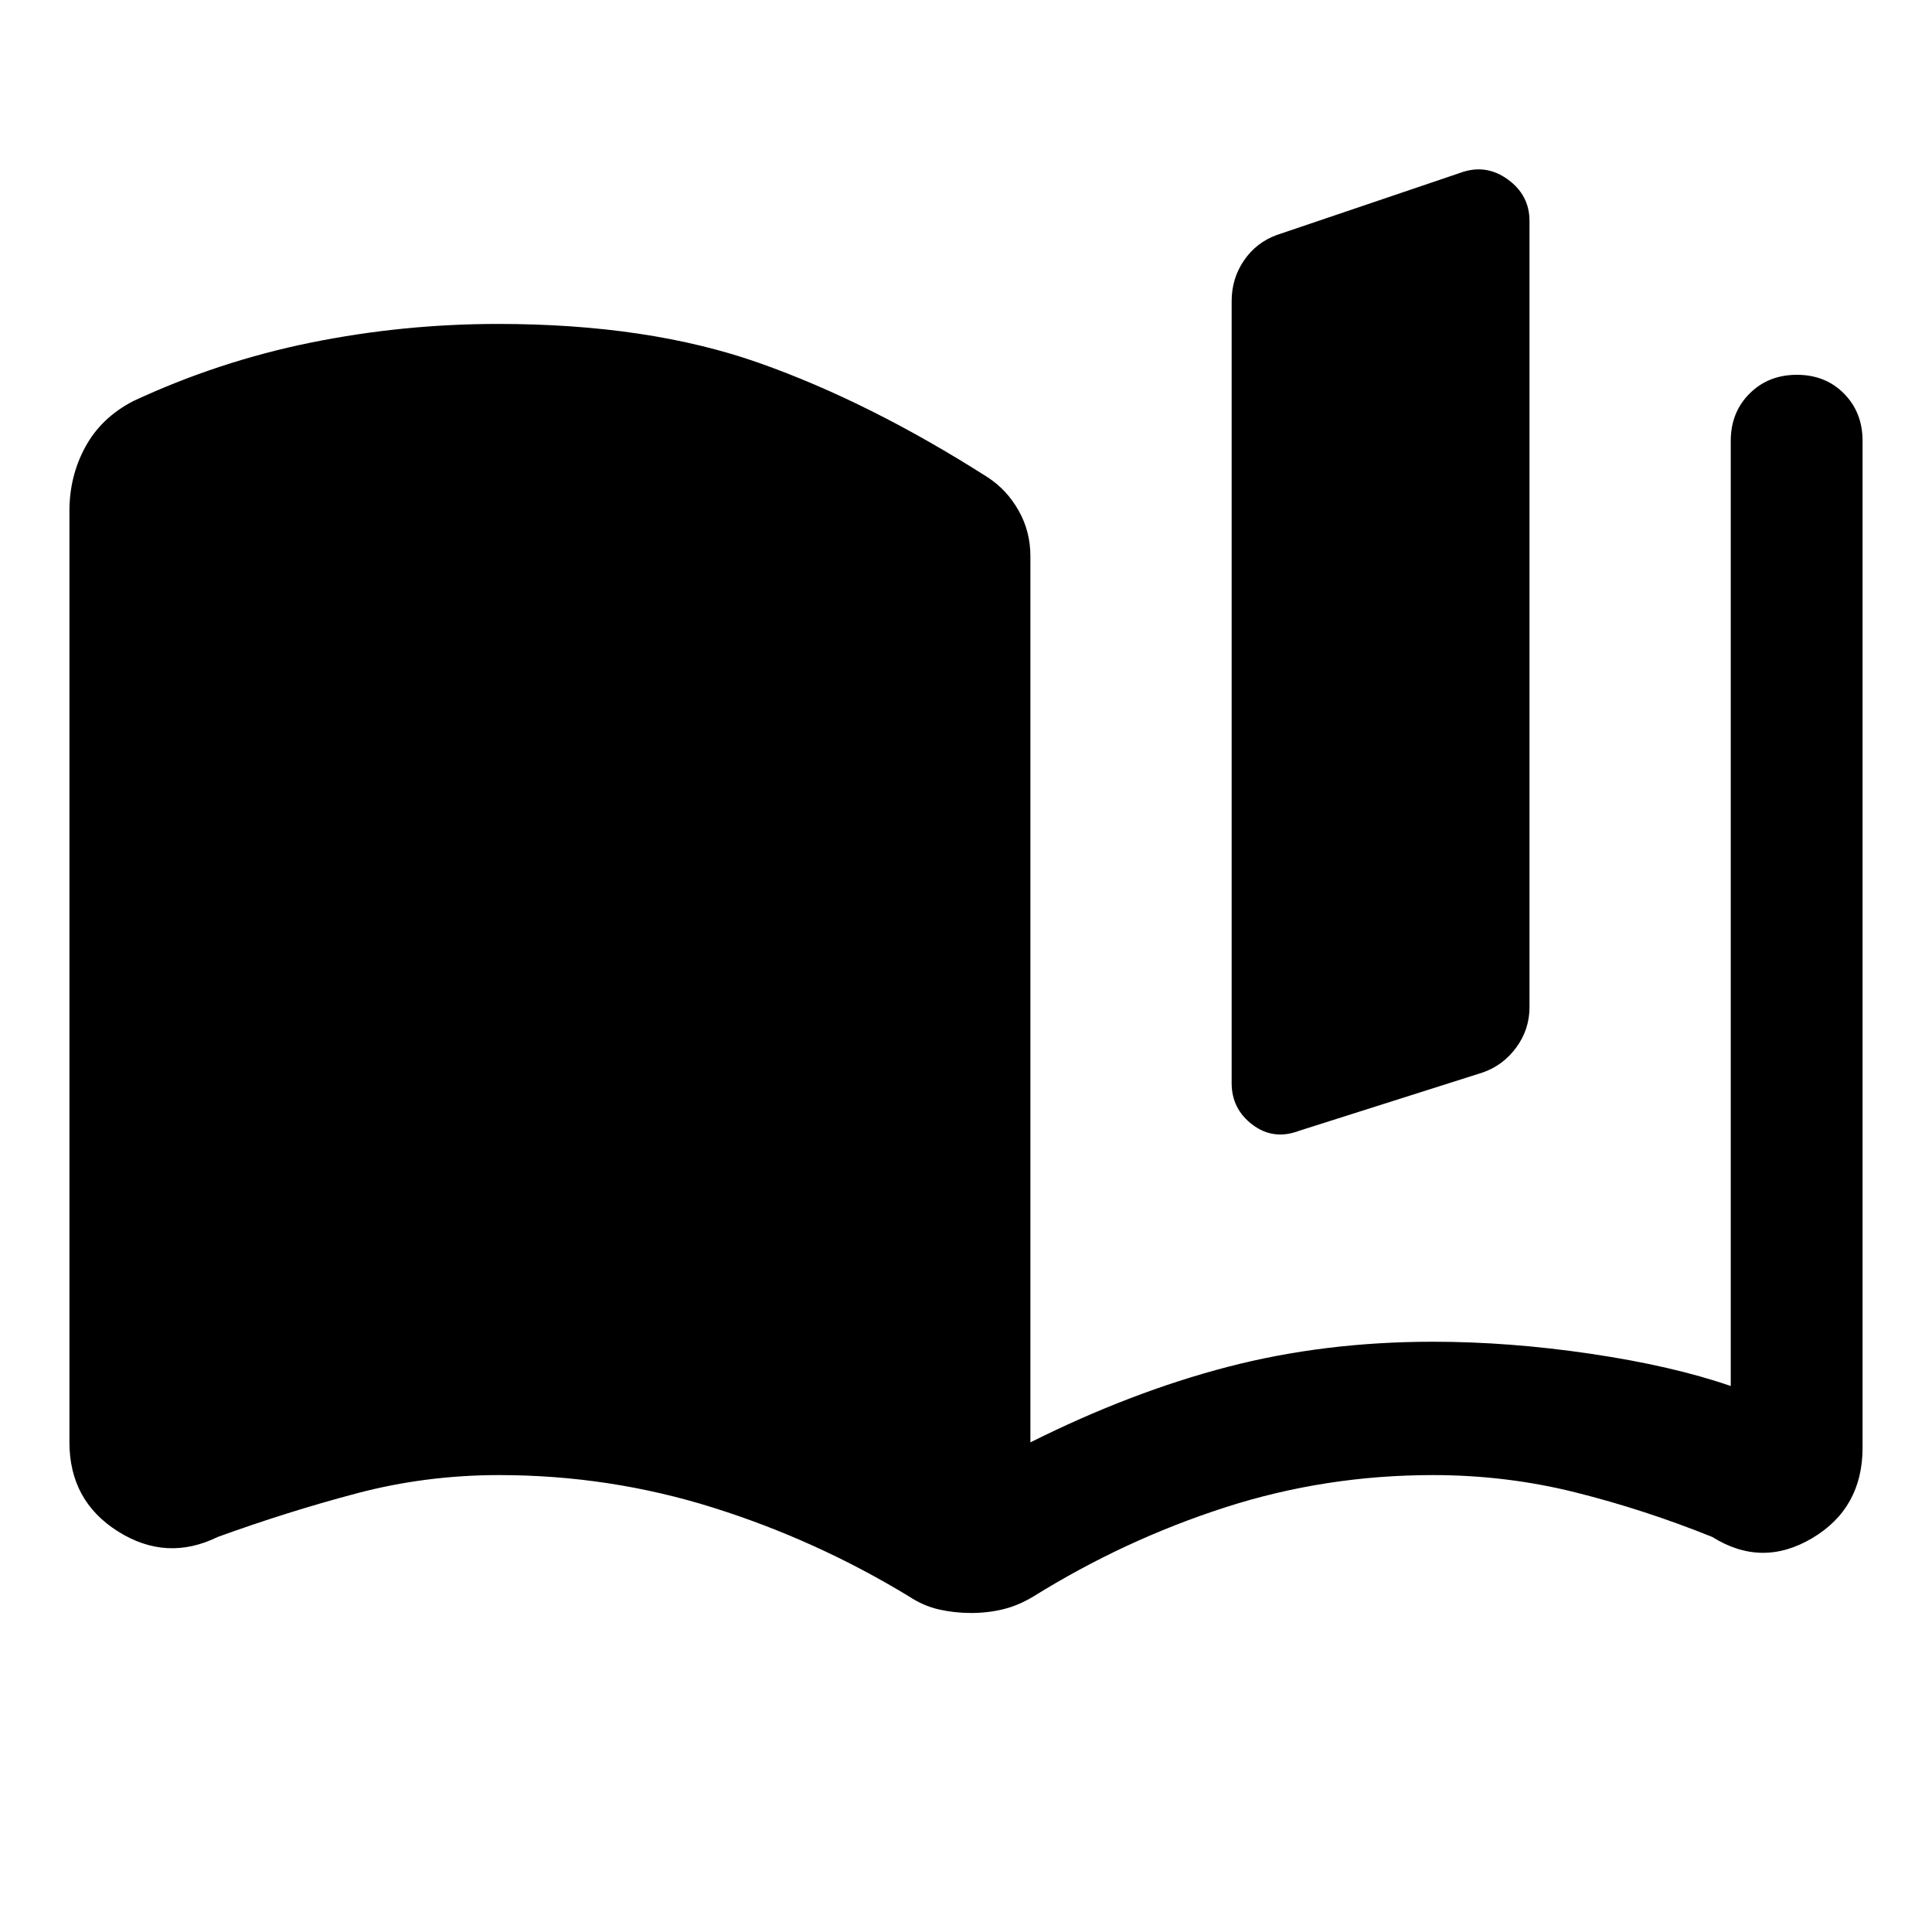 <svg xmlns="http://www.w3.org/2000/svg" height="48" viewBox="0 -960 960 960" width="48"><path d="M34.5-243.35v-462.76q0-17.39 7.96-31.92 7.95-14.54 23.87-22.73 42.47-19.76 88.21-29.02 45.74-9.26 92.98-9.26 74.76 0 129.66 19.38 54.91 19.38 113.71 56.9 9.44 6.19 15.27 16.49 5.84 10.29 5.84 22.73v440.24q50-25 98-37.5t102-12.5q38 0 78.5 6t69.5 16v-469.59q0-14.2 9.34-23.53 9.33-9.34 23.53-9.34 14.2 0 23.41 9.34 9.22 9.33 9.22 23.53v500.17q0 30.16-25.01 45.01-25.01 14.86-49.64-.57-33.52-13.52-67.93-22.14-34.4-8.62-70.92-8.62-53.57 0-103.51 16.14-49.95 16.14-94.99 44.18-7.43 4.48-15.01 6.34-7.58 1.86-16.01 1.86-8.2 0-15.89-1.74-7.7-1.74-14.89-6.46-46.05-28.04-97.47-44.18Q302.8-227.04 248-227.04q-36.52 0-70.92 9.12-34.41 9.12-68.93 21.64-25.39 12.43-49.52-2.76-24.13-15.2-24.13-44.31ZM612-421.83v-388.56q0-11.2 6.1-20.15 6.1-8.96 16.29-12.68l91.07-30.85q12.67-4.71 23.61 3.12Q760-863.11 760-850.2v390.57q0 11.2-6.6 20.15-6.6 8.96-16.79 12.44l-90.83 28.84q-12.91 4.96-23.35-2.88Q612-408.91 612-421.83Z"/></svg>